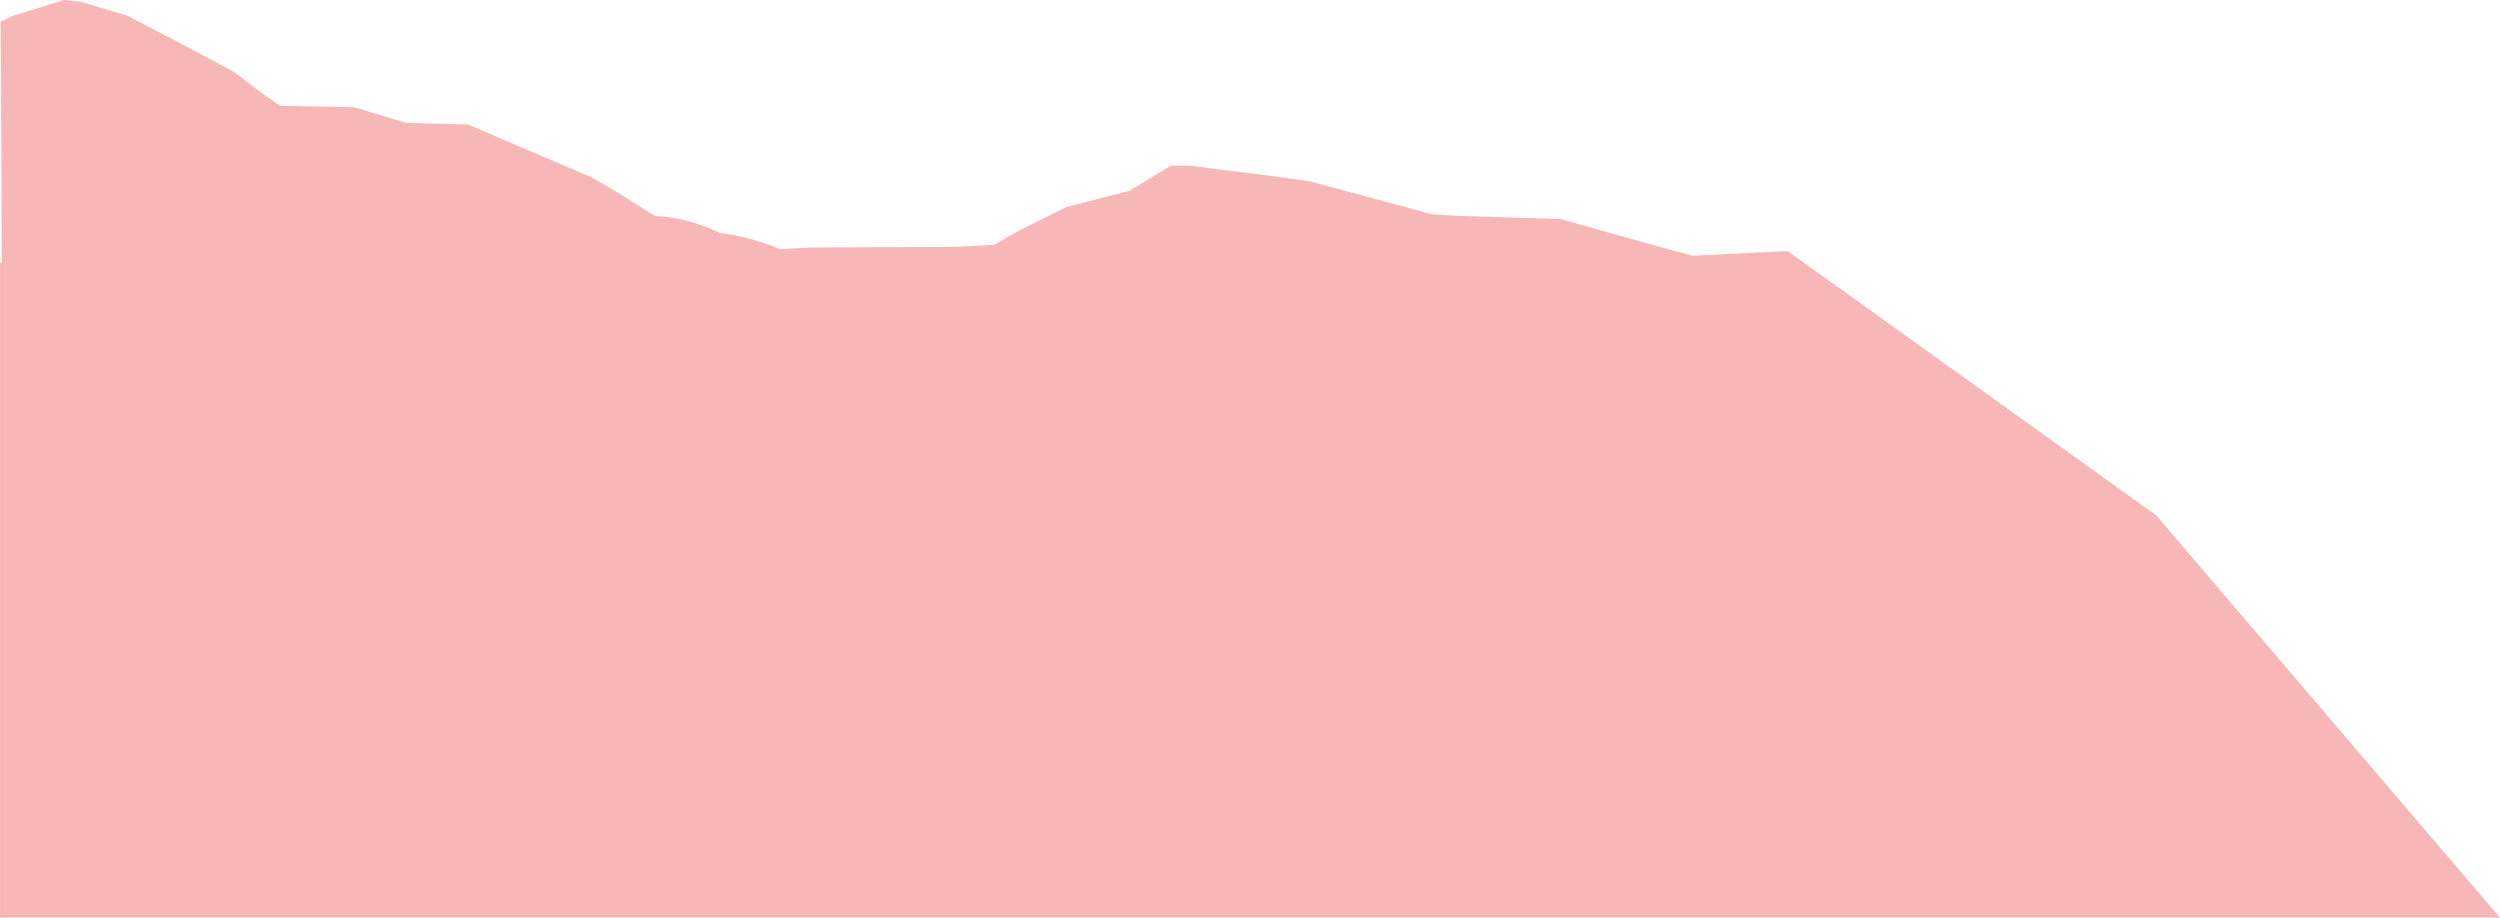 <?xml version="1.0" encoding="UTF-8"?>
<svg id="Layer_1" data-name="Layer 1" xmlns="http://www.w3.org/2000/svg" viewBox="0 0 1920.04 704.81">
  <path d="M1656.04,395.8l-283-203h0s-73,3.62-73,3.62l-34.8-9.41-66.83-18.82-77.87-2.36-20.86-1.27-44.55-12.09-50.12-13.43-29.22-3.96-62.6-7.91-13.9.07-31.89,19.3-48.6,12.54-36.06,17.95-19.41,11.03-29.19,1.51-111.23.53-23.67,1.28c-8.01-3.43-17.1-6.47-26.9-8.85-6.62-1.61-13.09-2.8-19.27-3.6-3.58-1.7-7.36-3.31-11.32-4.79-14.3-5.36-28.04-8.08-38.73-8.15l-27.7-17.58-20.91-12.21-57.12-24.34-37.62-16.23-47.28-1.14-40.38-12.11-57.01-1.1-15.35-10.87-19.54-14.95-12.55-6.78-30.67-16.26-39.03-20.32L61.67,1.31l-12.52-1.31L8.89,12.5.57,16.64l.88,185.16H.04v503h1920l-264-309Z" style="fill: #f7b7b7; stroke-width: 0px;"/>
</svg>